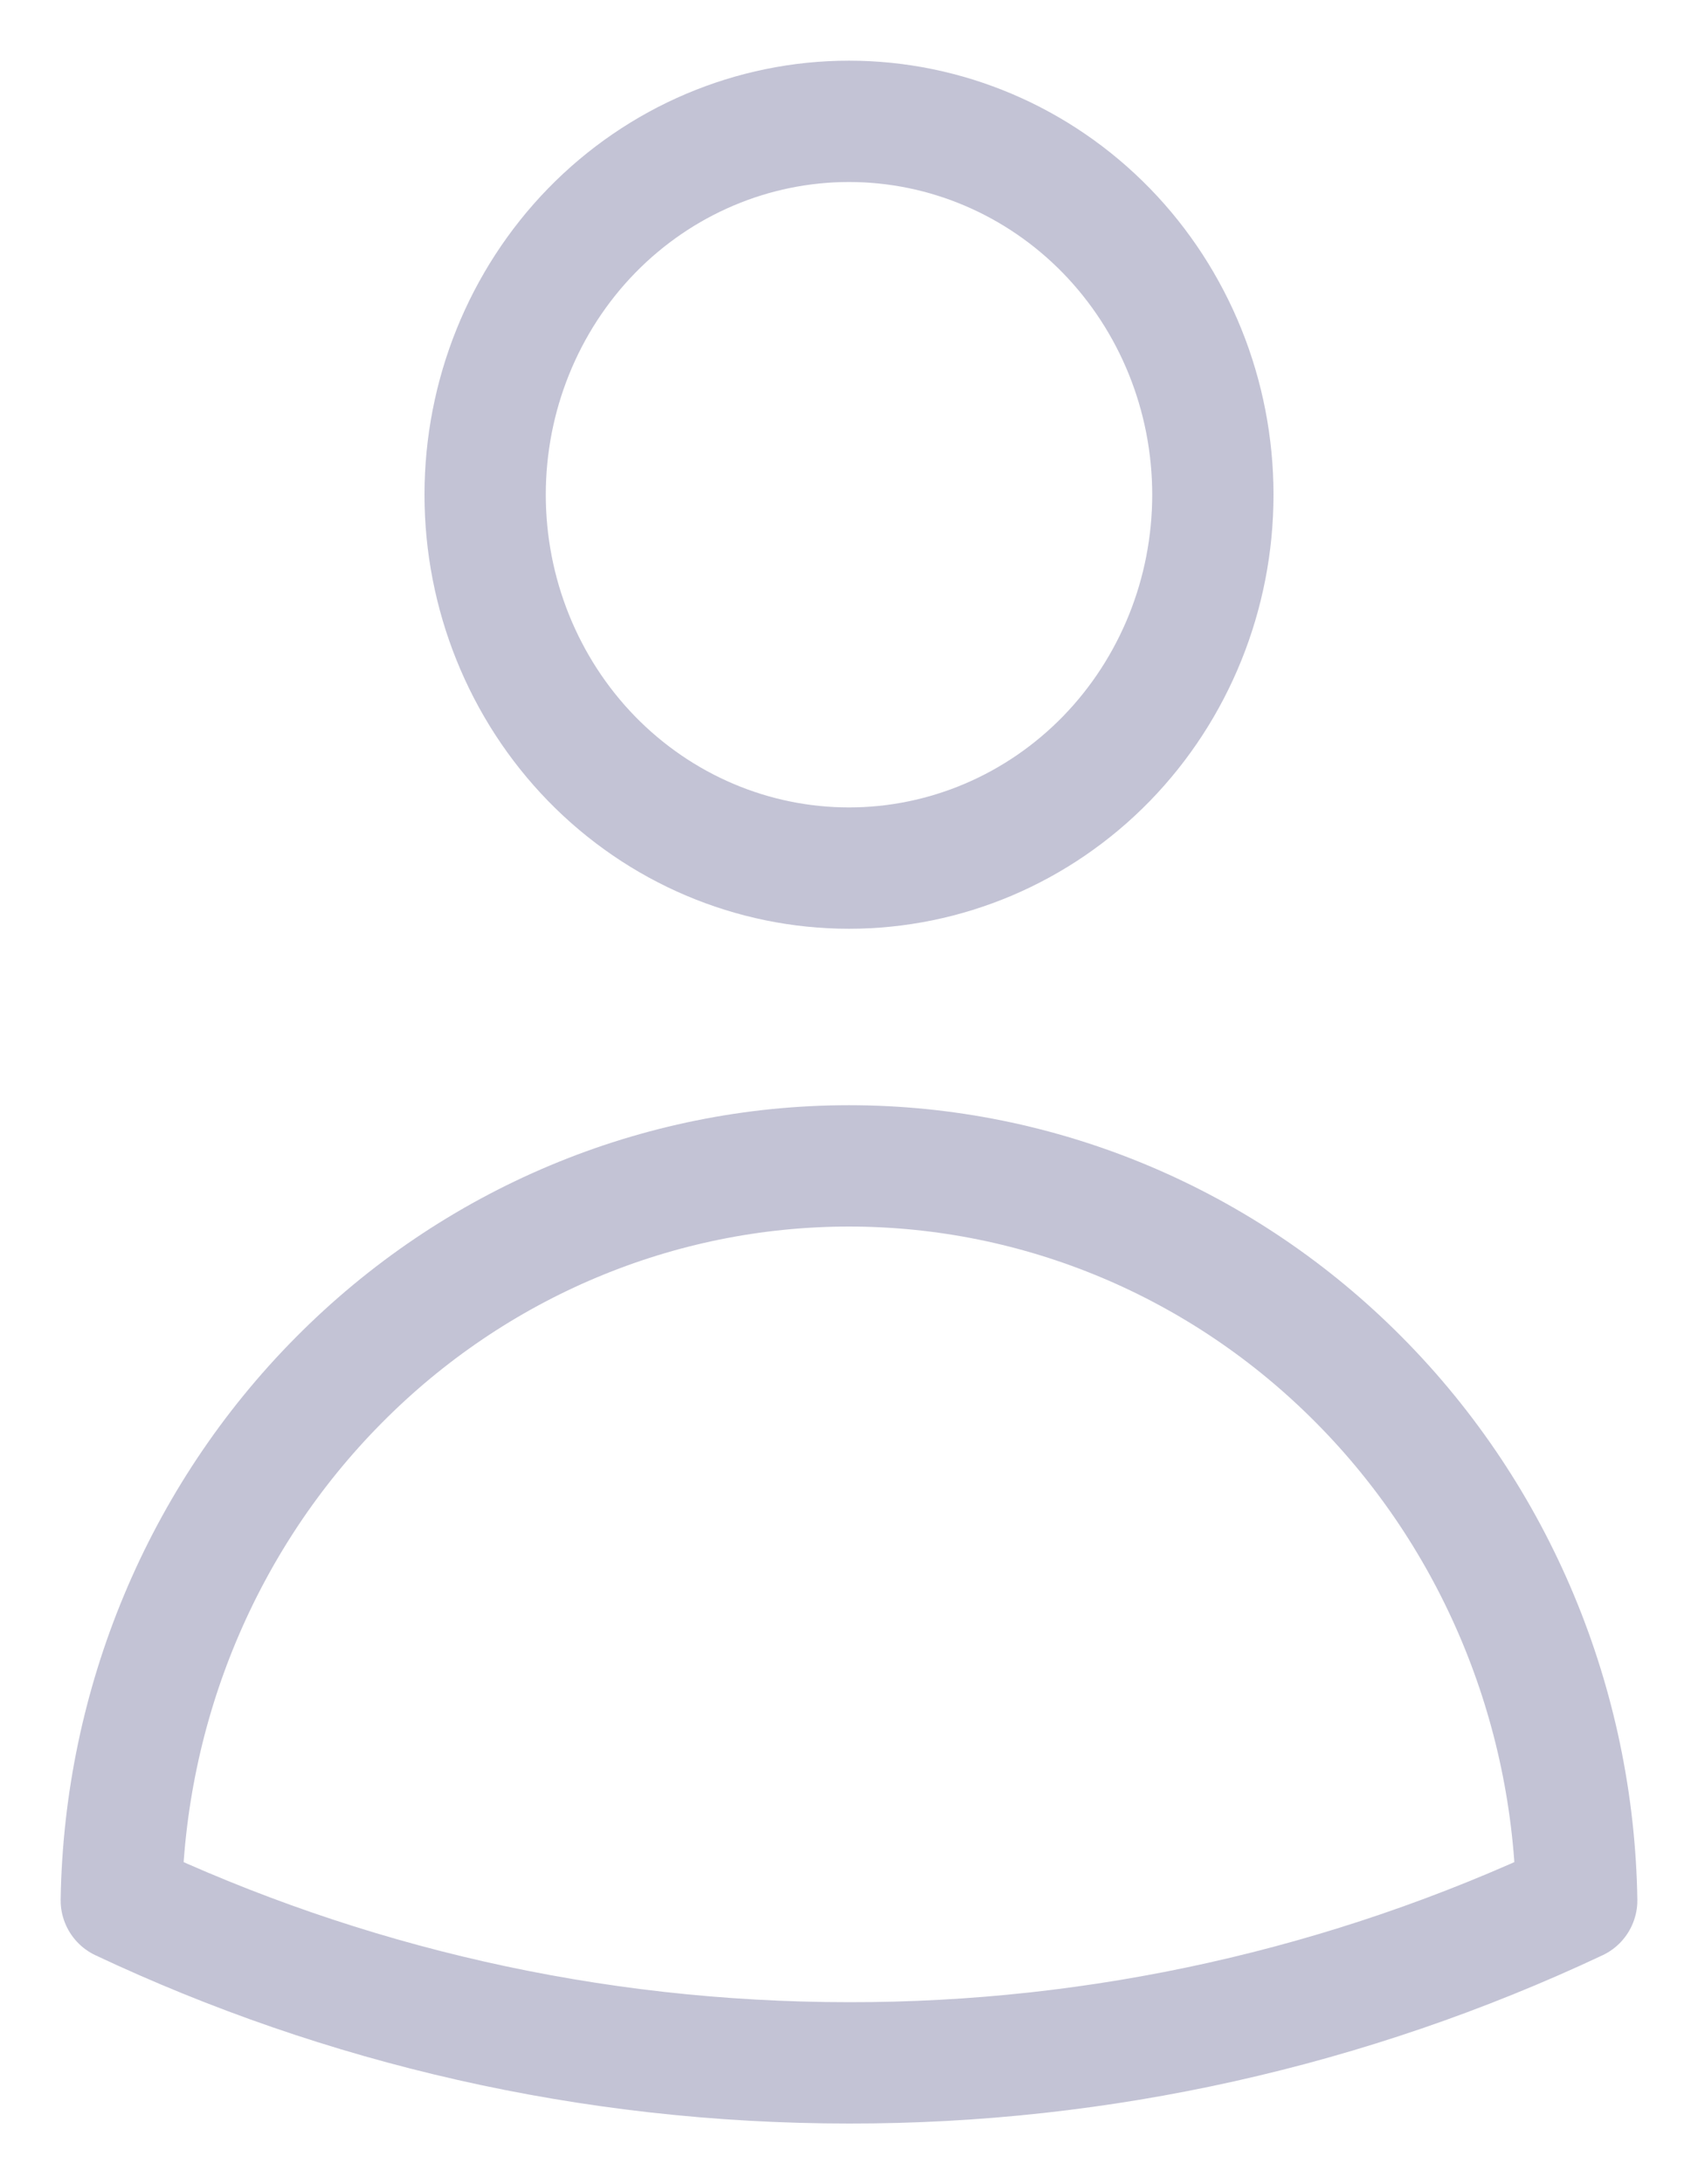<svg width="14" height="18" viewBox="0 0 14 18" fill="none" xmlns="http://www.w3.org/2000/svg">
<path d="M10 4.077C10 4.893 9.684 5.676 9.122 6.253C8.559 6.83 7.796 7.154 7 7.154C6.204 7.154 5.441 6.83 4.878 6.253C4.316 5.676 4 4.893 4 4.077C4 3.261 4.316 2.478 4.878 1.901C5.441 1.324 6.204 1 7 1C7.796 1 8.559 1.324 9.122 1.901C9.684 2.478 10 3.261 10 4.077ZM1 15.661C1.026 14.046 1.669 12.507 2.792 11.375C3.914 10.242 5.425 9.608 7 9.608C8.575 9.608 10.086 10.242 11.208 11.375C12.331 12.507 12.974 14.046 13 15.661C11.118 16.546 9.071 17.003 7 17C4.859 17 2.827 16.521 1 15.661Z" stroke="#C3C3D5" stroke-linecap="round" stroke-linejoin="round"/>
</svg>

